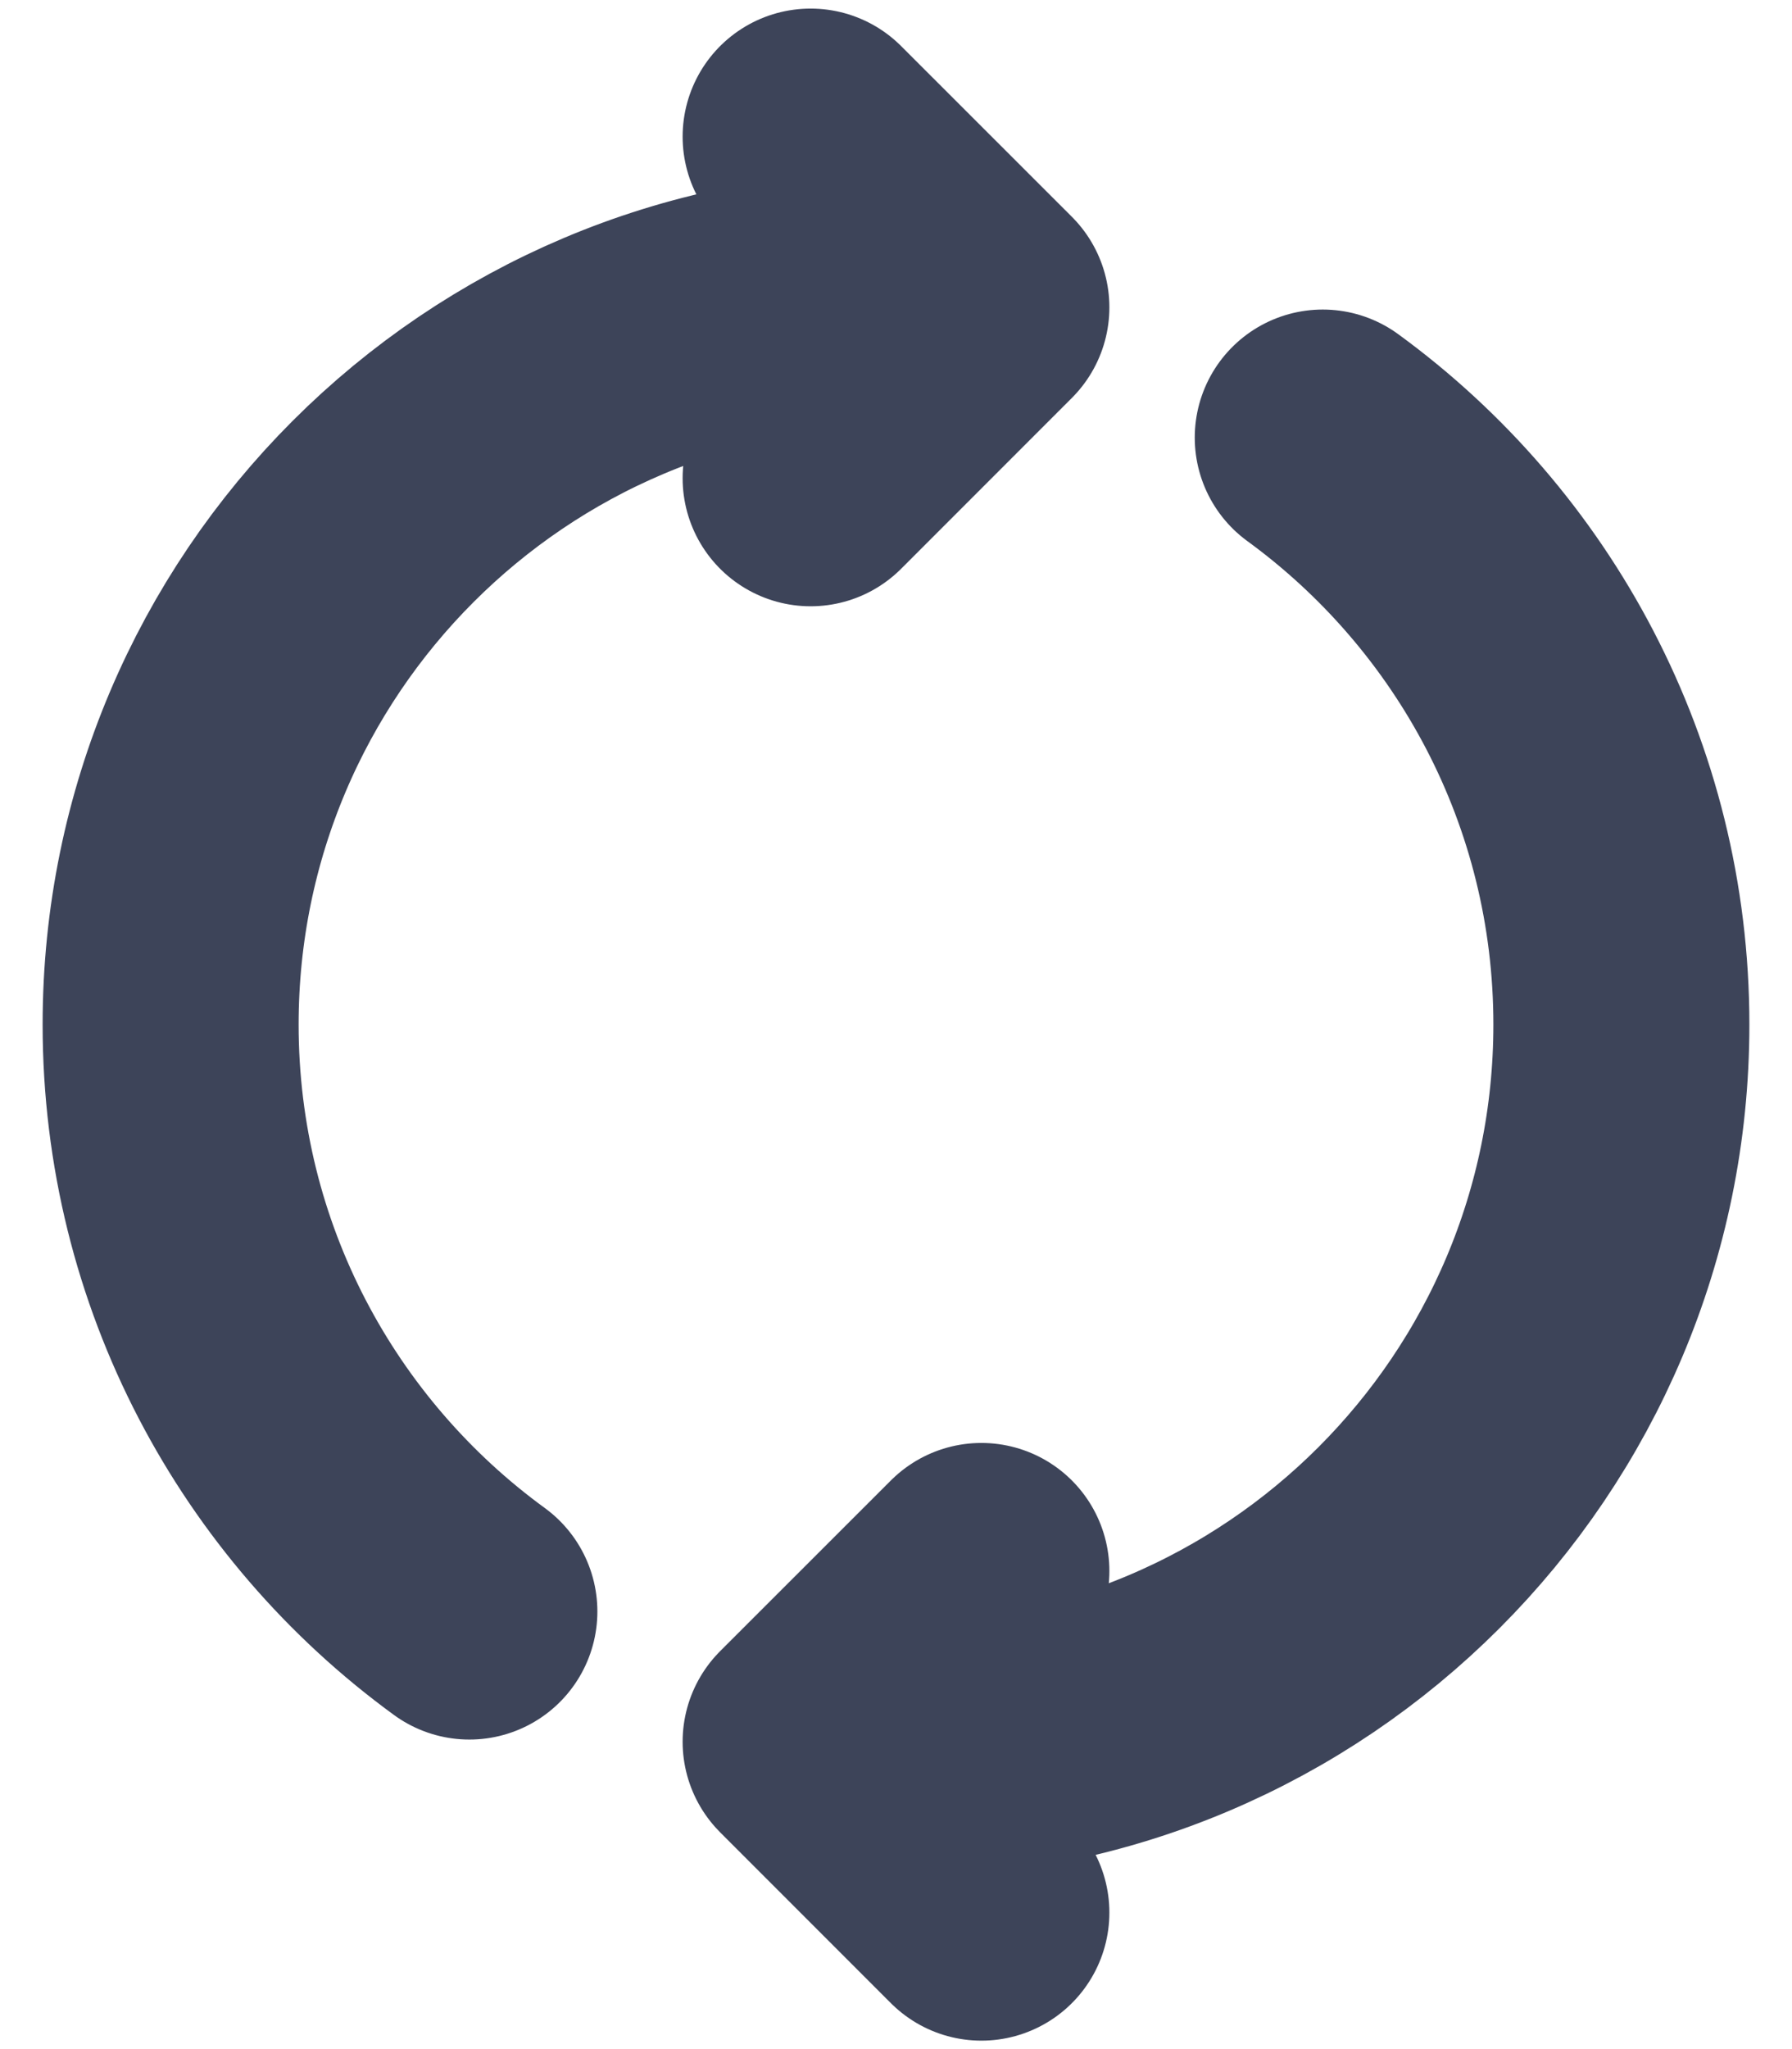 <svg width="14" height="16" viewBox="0 0 14 16" fill="none" xmlns="http://www.w3.org/2000/svg">
<path d="M10.334 3.417C11.748 4.448 12.667 6.117 12.667 8C12.667 11.13 10.13 13.667 7 13.667H6.667M3.667 12.583C2.253 11.553 1.333 9.884 1.333 8C1.333 4.871 3.871 2.334 7 2.334H7.333M7.667 14.934L6.333 13.6L7.667 12.267M6.333 3.734L7.667 2.4L6.333 1.067" stroke="#3D4459" stroke-width="2" stroke-linecap="round" stroke-linejoin="round"/>
</svg>
